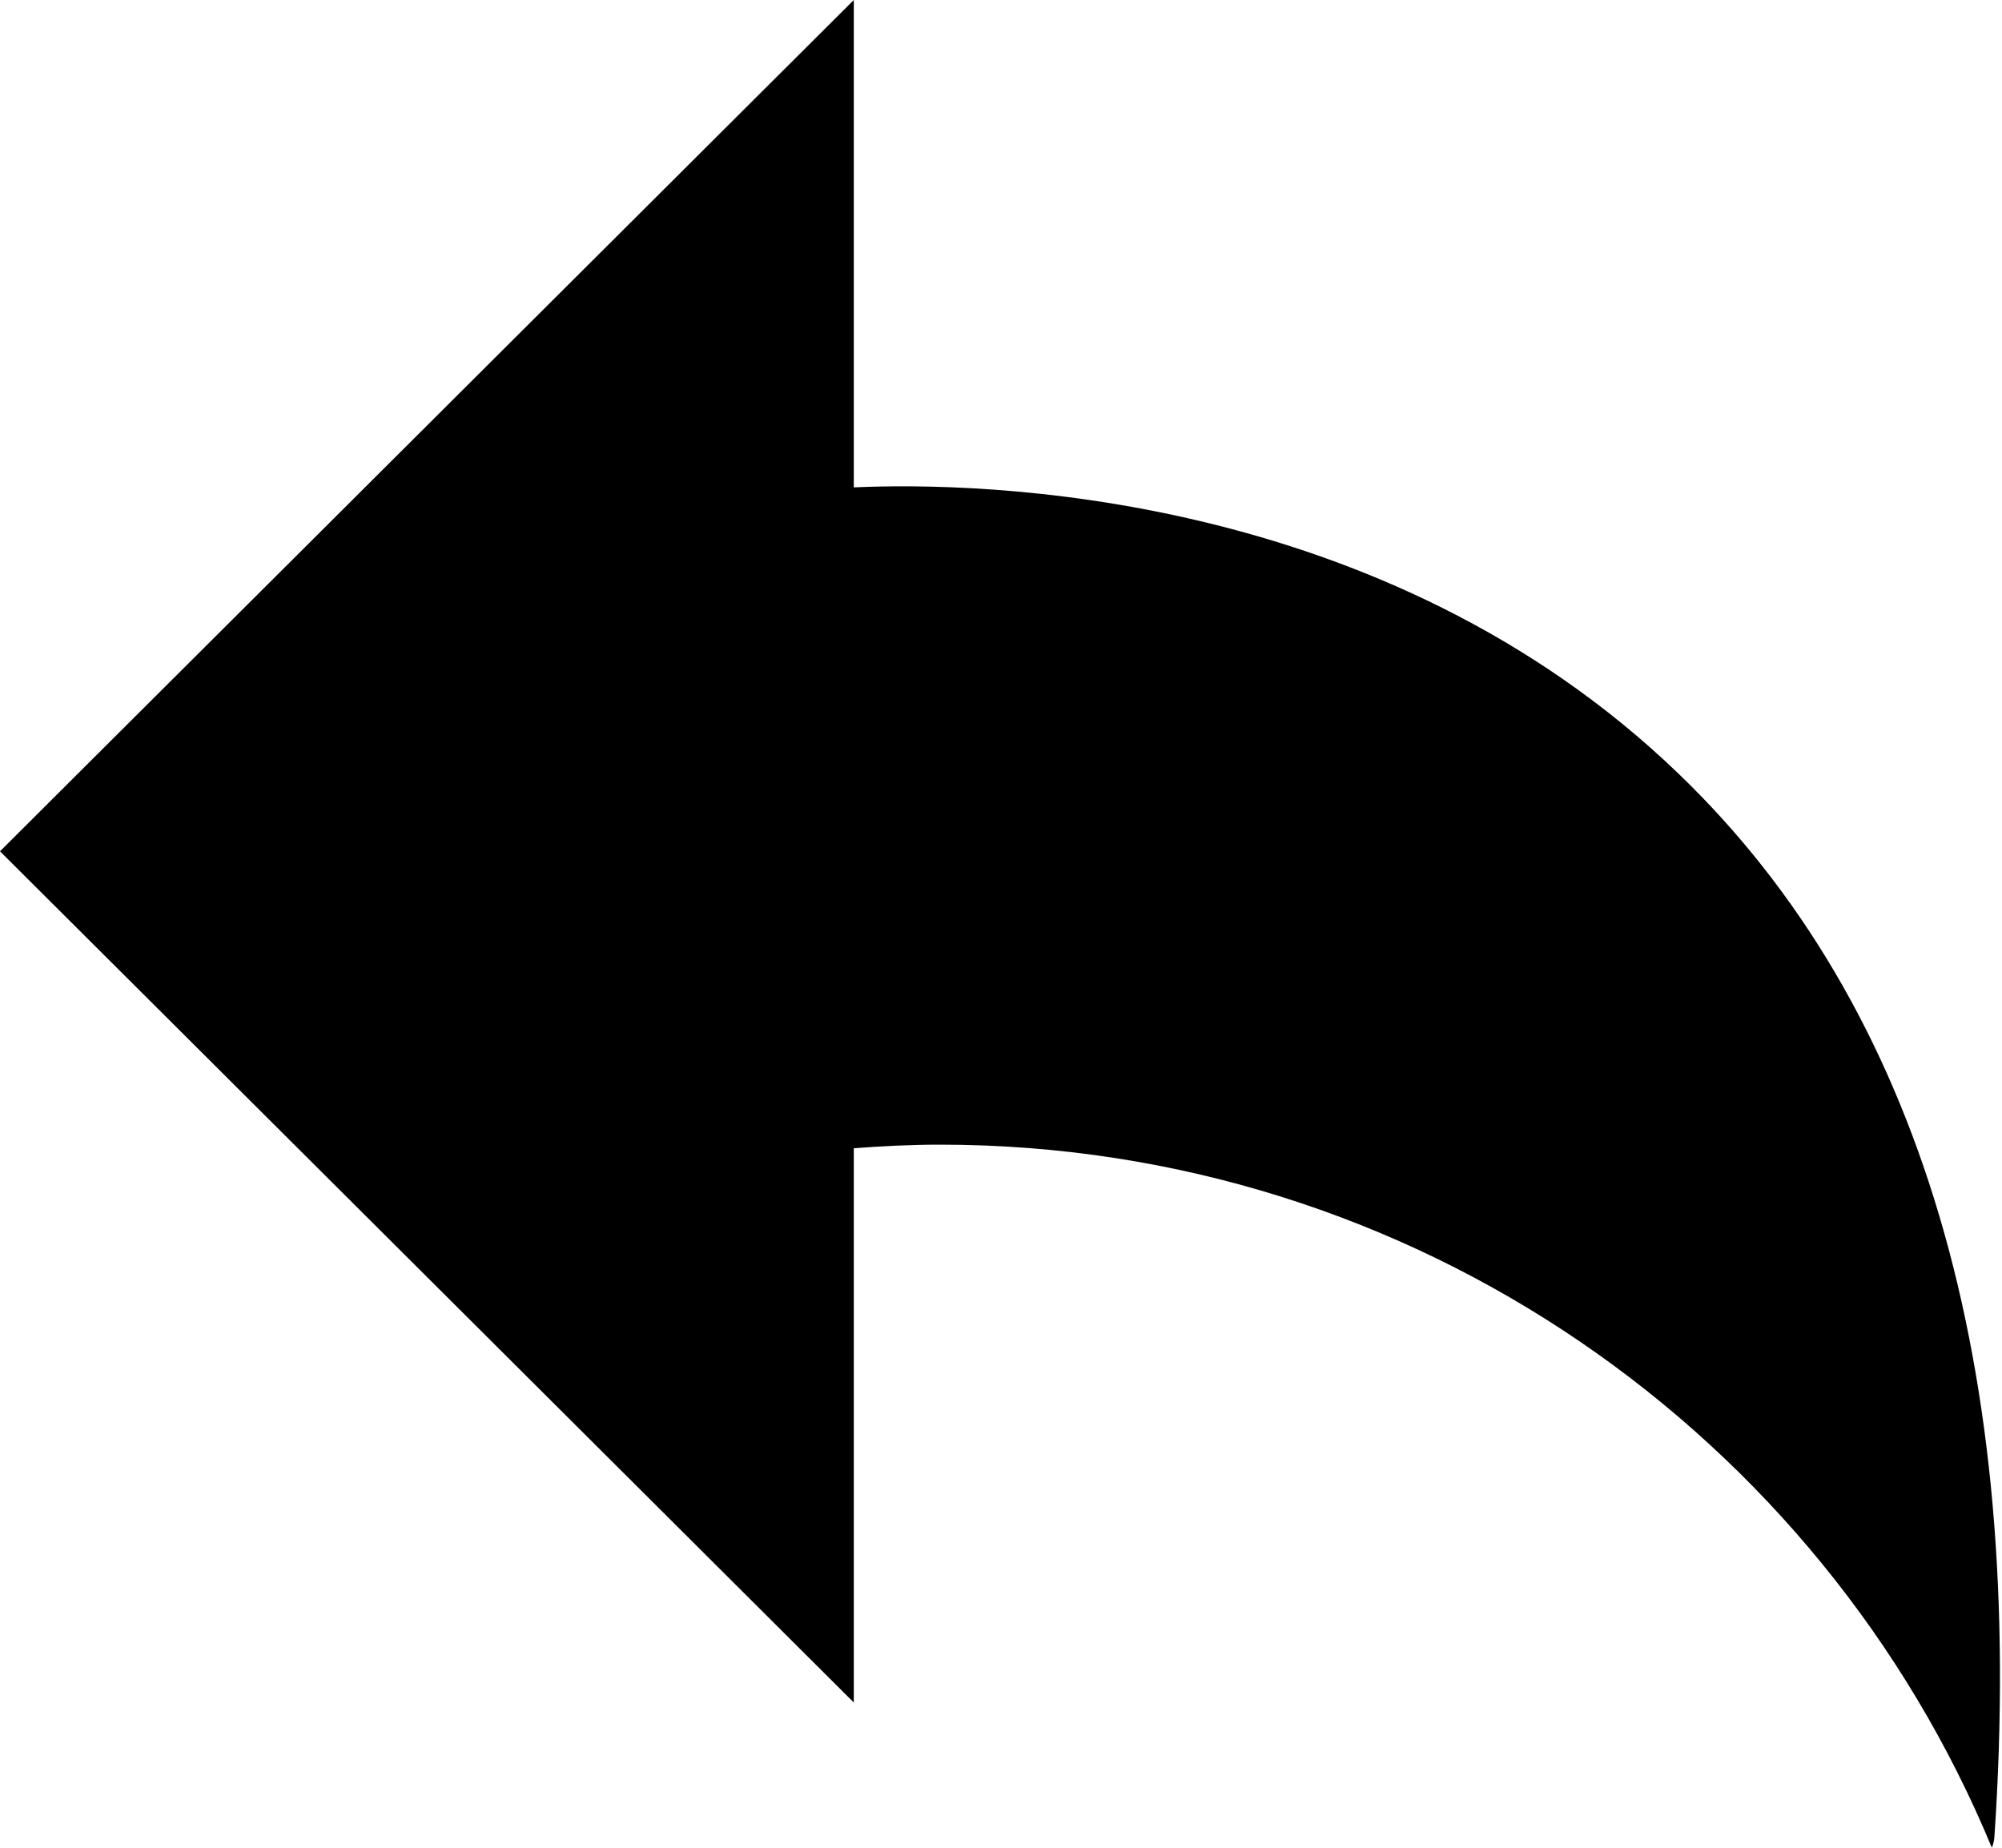 <?xml version="1.0" encoding="utf-8"?>
<!-- Generator: Adobe Illustrator 15.0.2, SVG Export Plug-In . SVG Version: 6.00 Build 0)  -->
<!DOCTYPE svg PUBLIC "-//W3C//DTD SVG 1.1//EN" "http://www.w3.org/Graphics/SVG/1.1/DTD/svg11.dtd">
<svg version="1.1" id="Ebene_1" xmlns="http://www.w3.org/2000/svg" xmlns:xlink="http://www.w3.org/1999/xlink" x="0px" y="0px"
	 width="104px" height="96px" viewBox="0 0 104 96" enable-background="new 0 0 104 96" xml:space="preserve">
<path d="M44.353,88.454V59.658c1.478-0.112,2.966-0.188,4.474-0.188c24.65,0,45.769,15.09,54.646,36.529
	c0.072-0.174,0.119-0.359,0.132-0.557c1.665-24.571-3.856-43.166-16.403-55.24C71.828,25.39,50.842,25.026,44.353,25.322V0L0,44.229
	L44.353,88.454z"/>
</svg>
